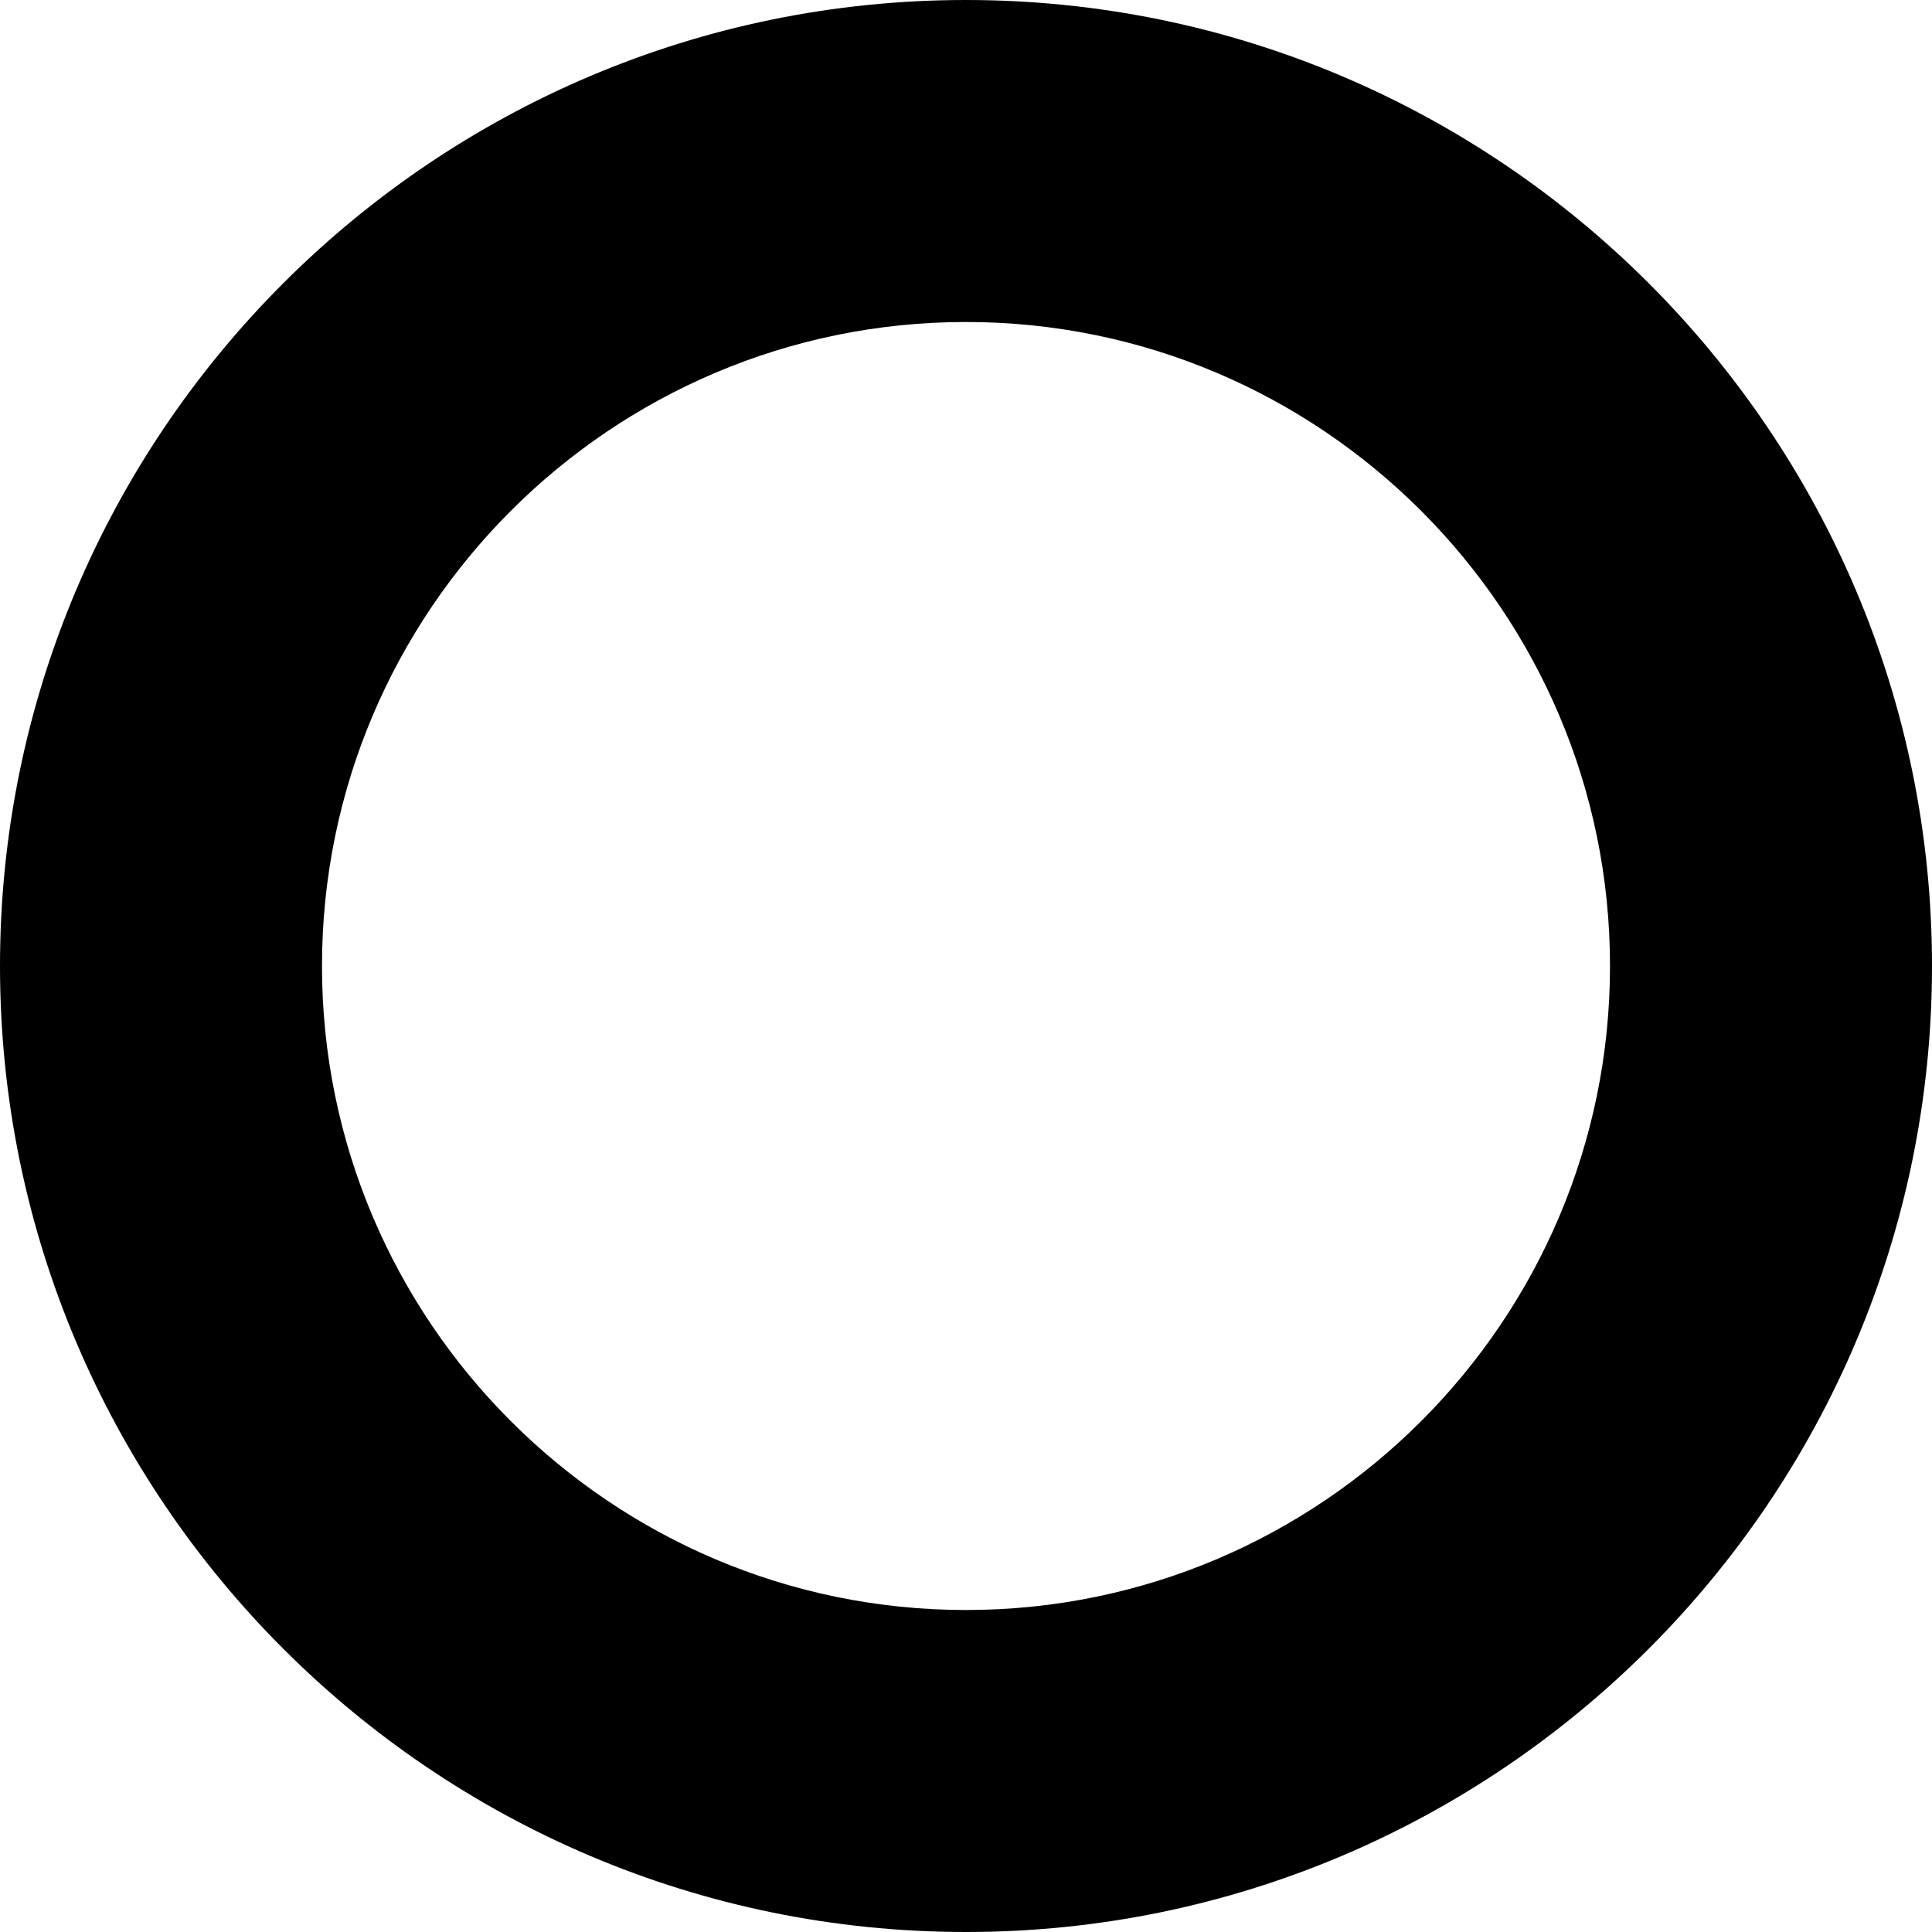 <?xml version="1.0" encoding="UTF-8"?>
<svg xmlns="http://www.w3.org/2000/svg" height="512pt" viewBox="0 0 512 512" width="512pt">
  <path d="m256 0c-141.164 0-256 114.836-256 256s114.836 256 256 256 256-114.836 256-256-114.836-256-256-256zm0 426.668c-94.102 0-170.668-76.566-170.668-170.668s76.566-170.668 170.668-170.668 170.668 76.566 170.668 170.668-76.566 170.668-170.668 170.668zm0 0" />
</svg>

